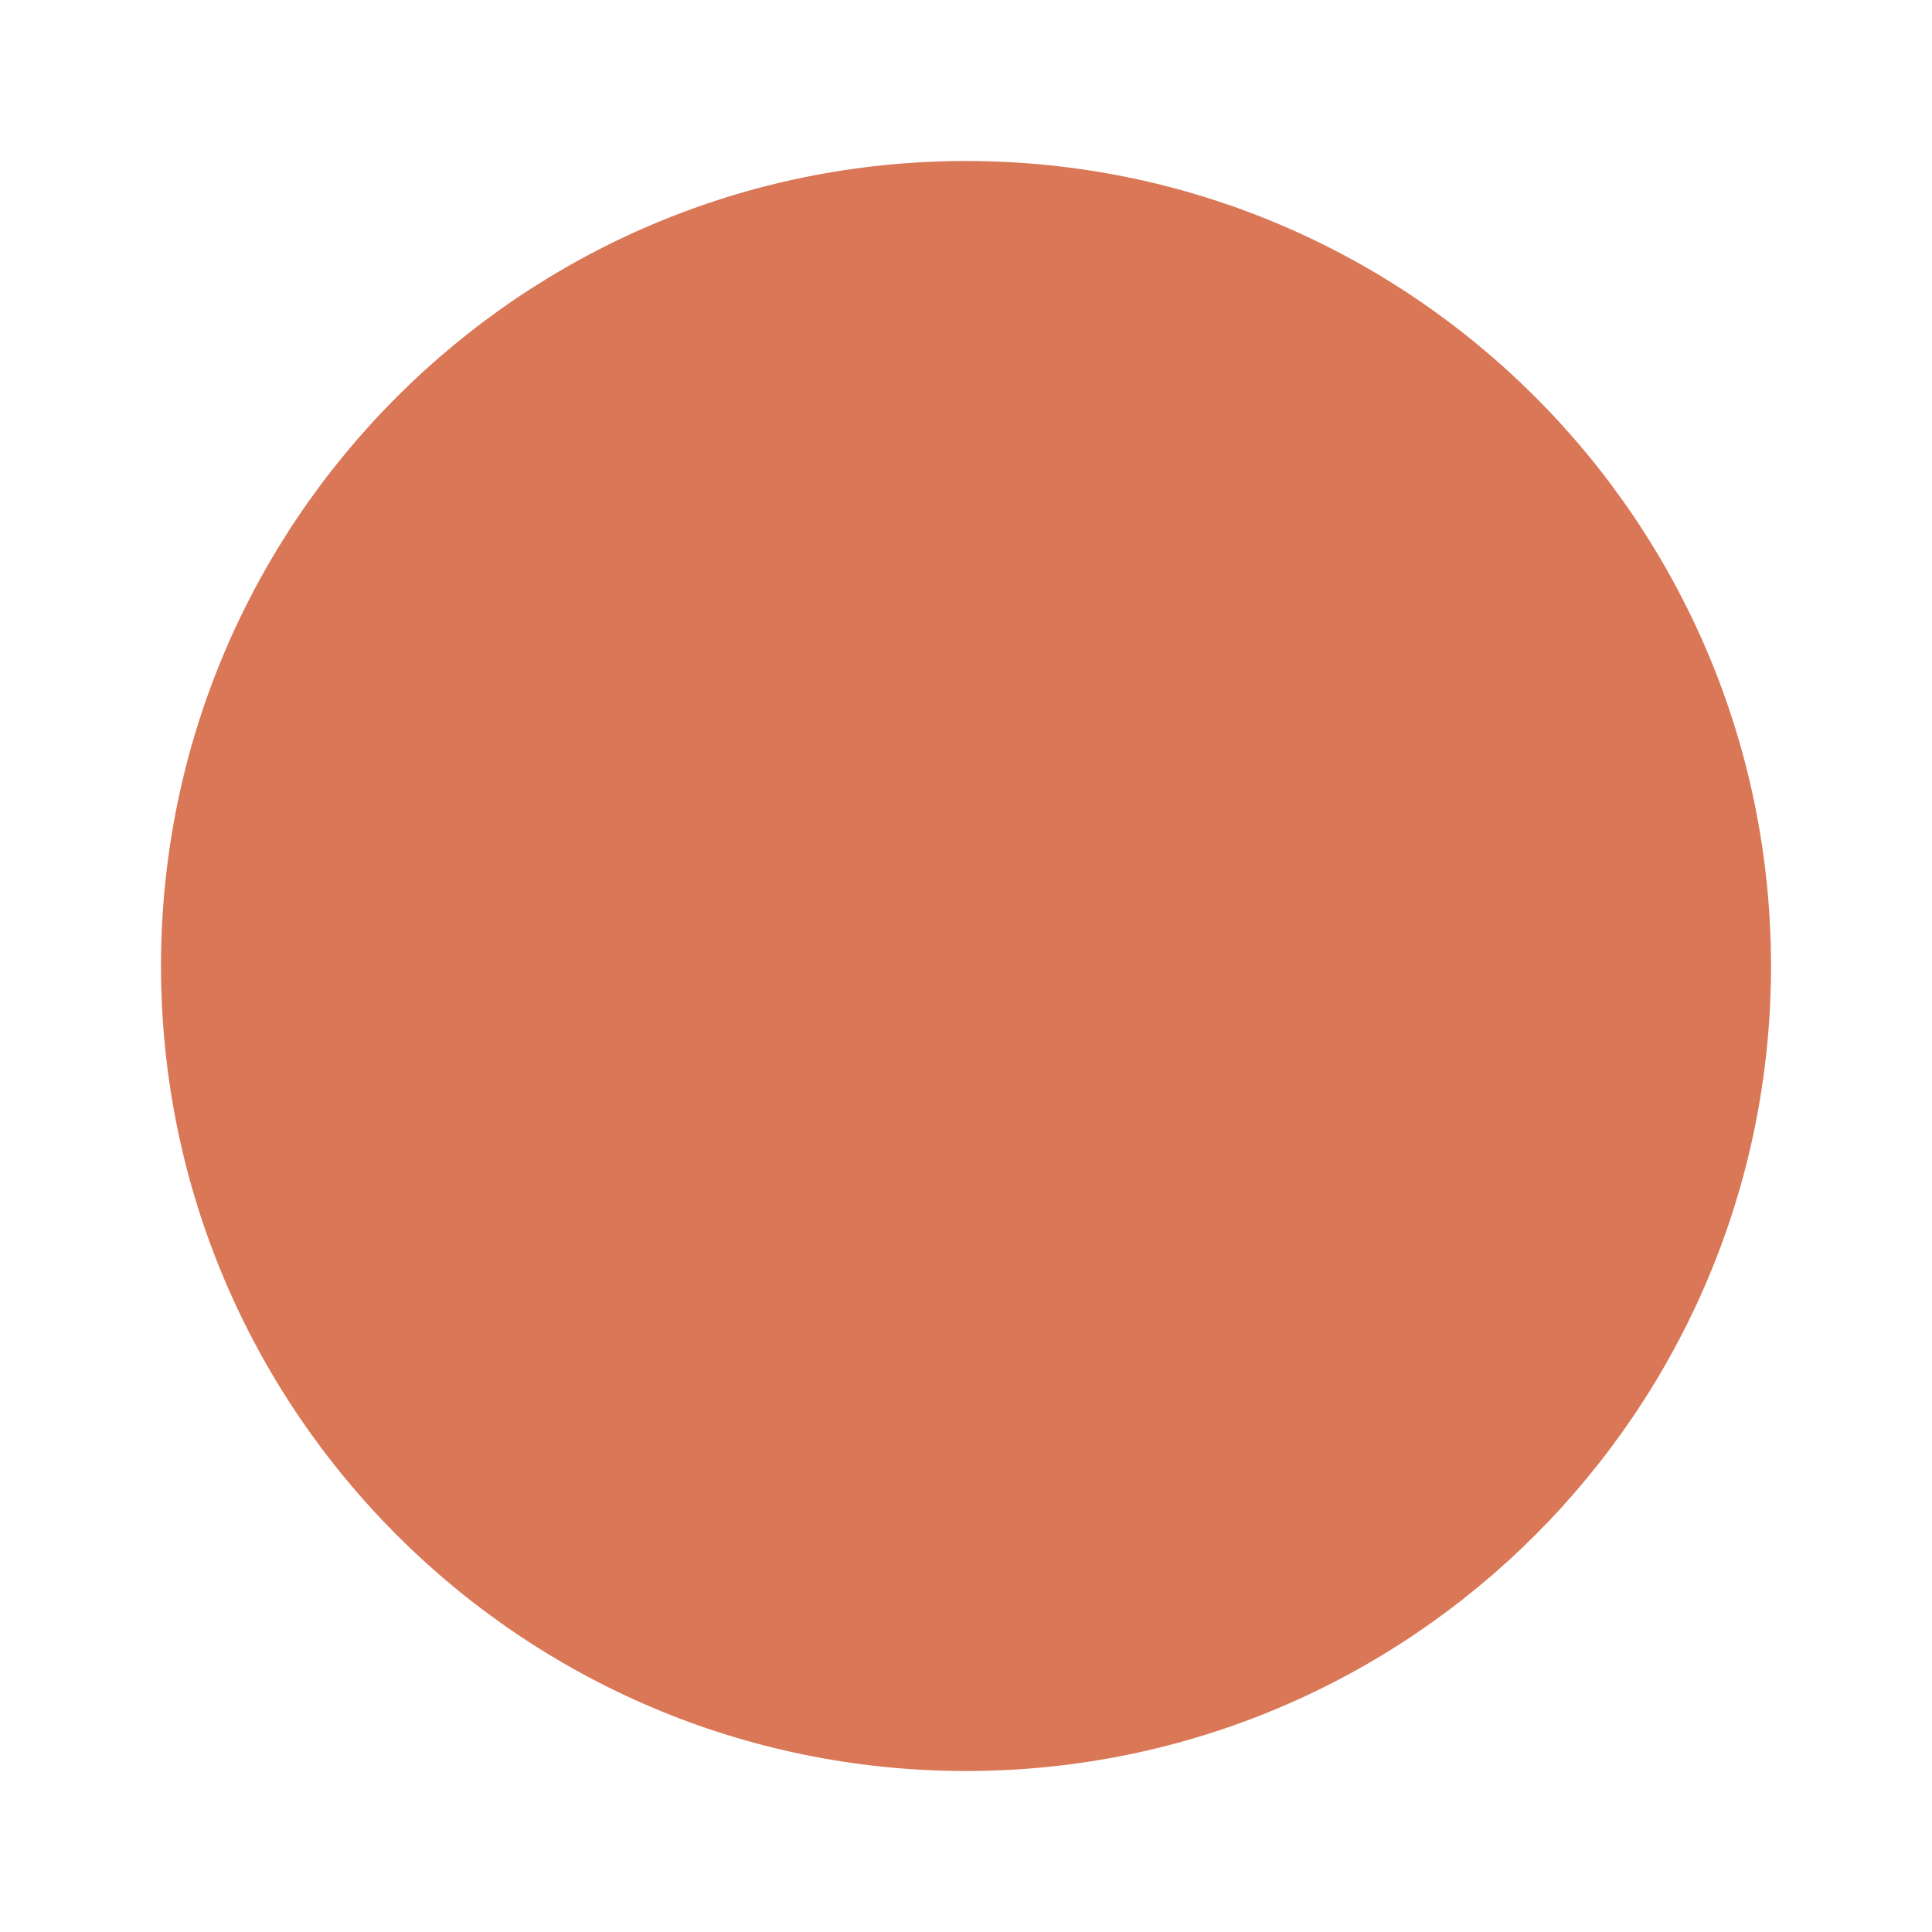 <svg width="24" height="24" viewBox="0 0 24 24" fill="none" xmlns="http://www.w3.org/2000/svg">
  <path d="M12 2C6.48 2 2 6.48 2 12s4.48 10 10 10 10-4.48 10-10S17.52 2 12 2z" fill="#D97757" fillOpacity="0.1"/>
  <path d="M16.5 12C16.5 9.5 14.5 7.5 12 7.5C9.5 7.5 7.5 9.5 7.5 12C7.5 14.5 9.5 16.5 12 16.5C14.5 16.5 16.5 14.5 16.5 12Z" stroke="#D97757" strokeWidth="1.5"/>
  <path d="M12 7.5V16.5M7.5 12H16.5" stroke="#D97757" strokeWidth="1.5" strokeLinecap="round"/>
</svg>